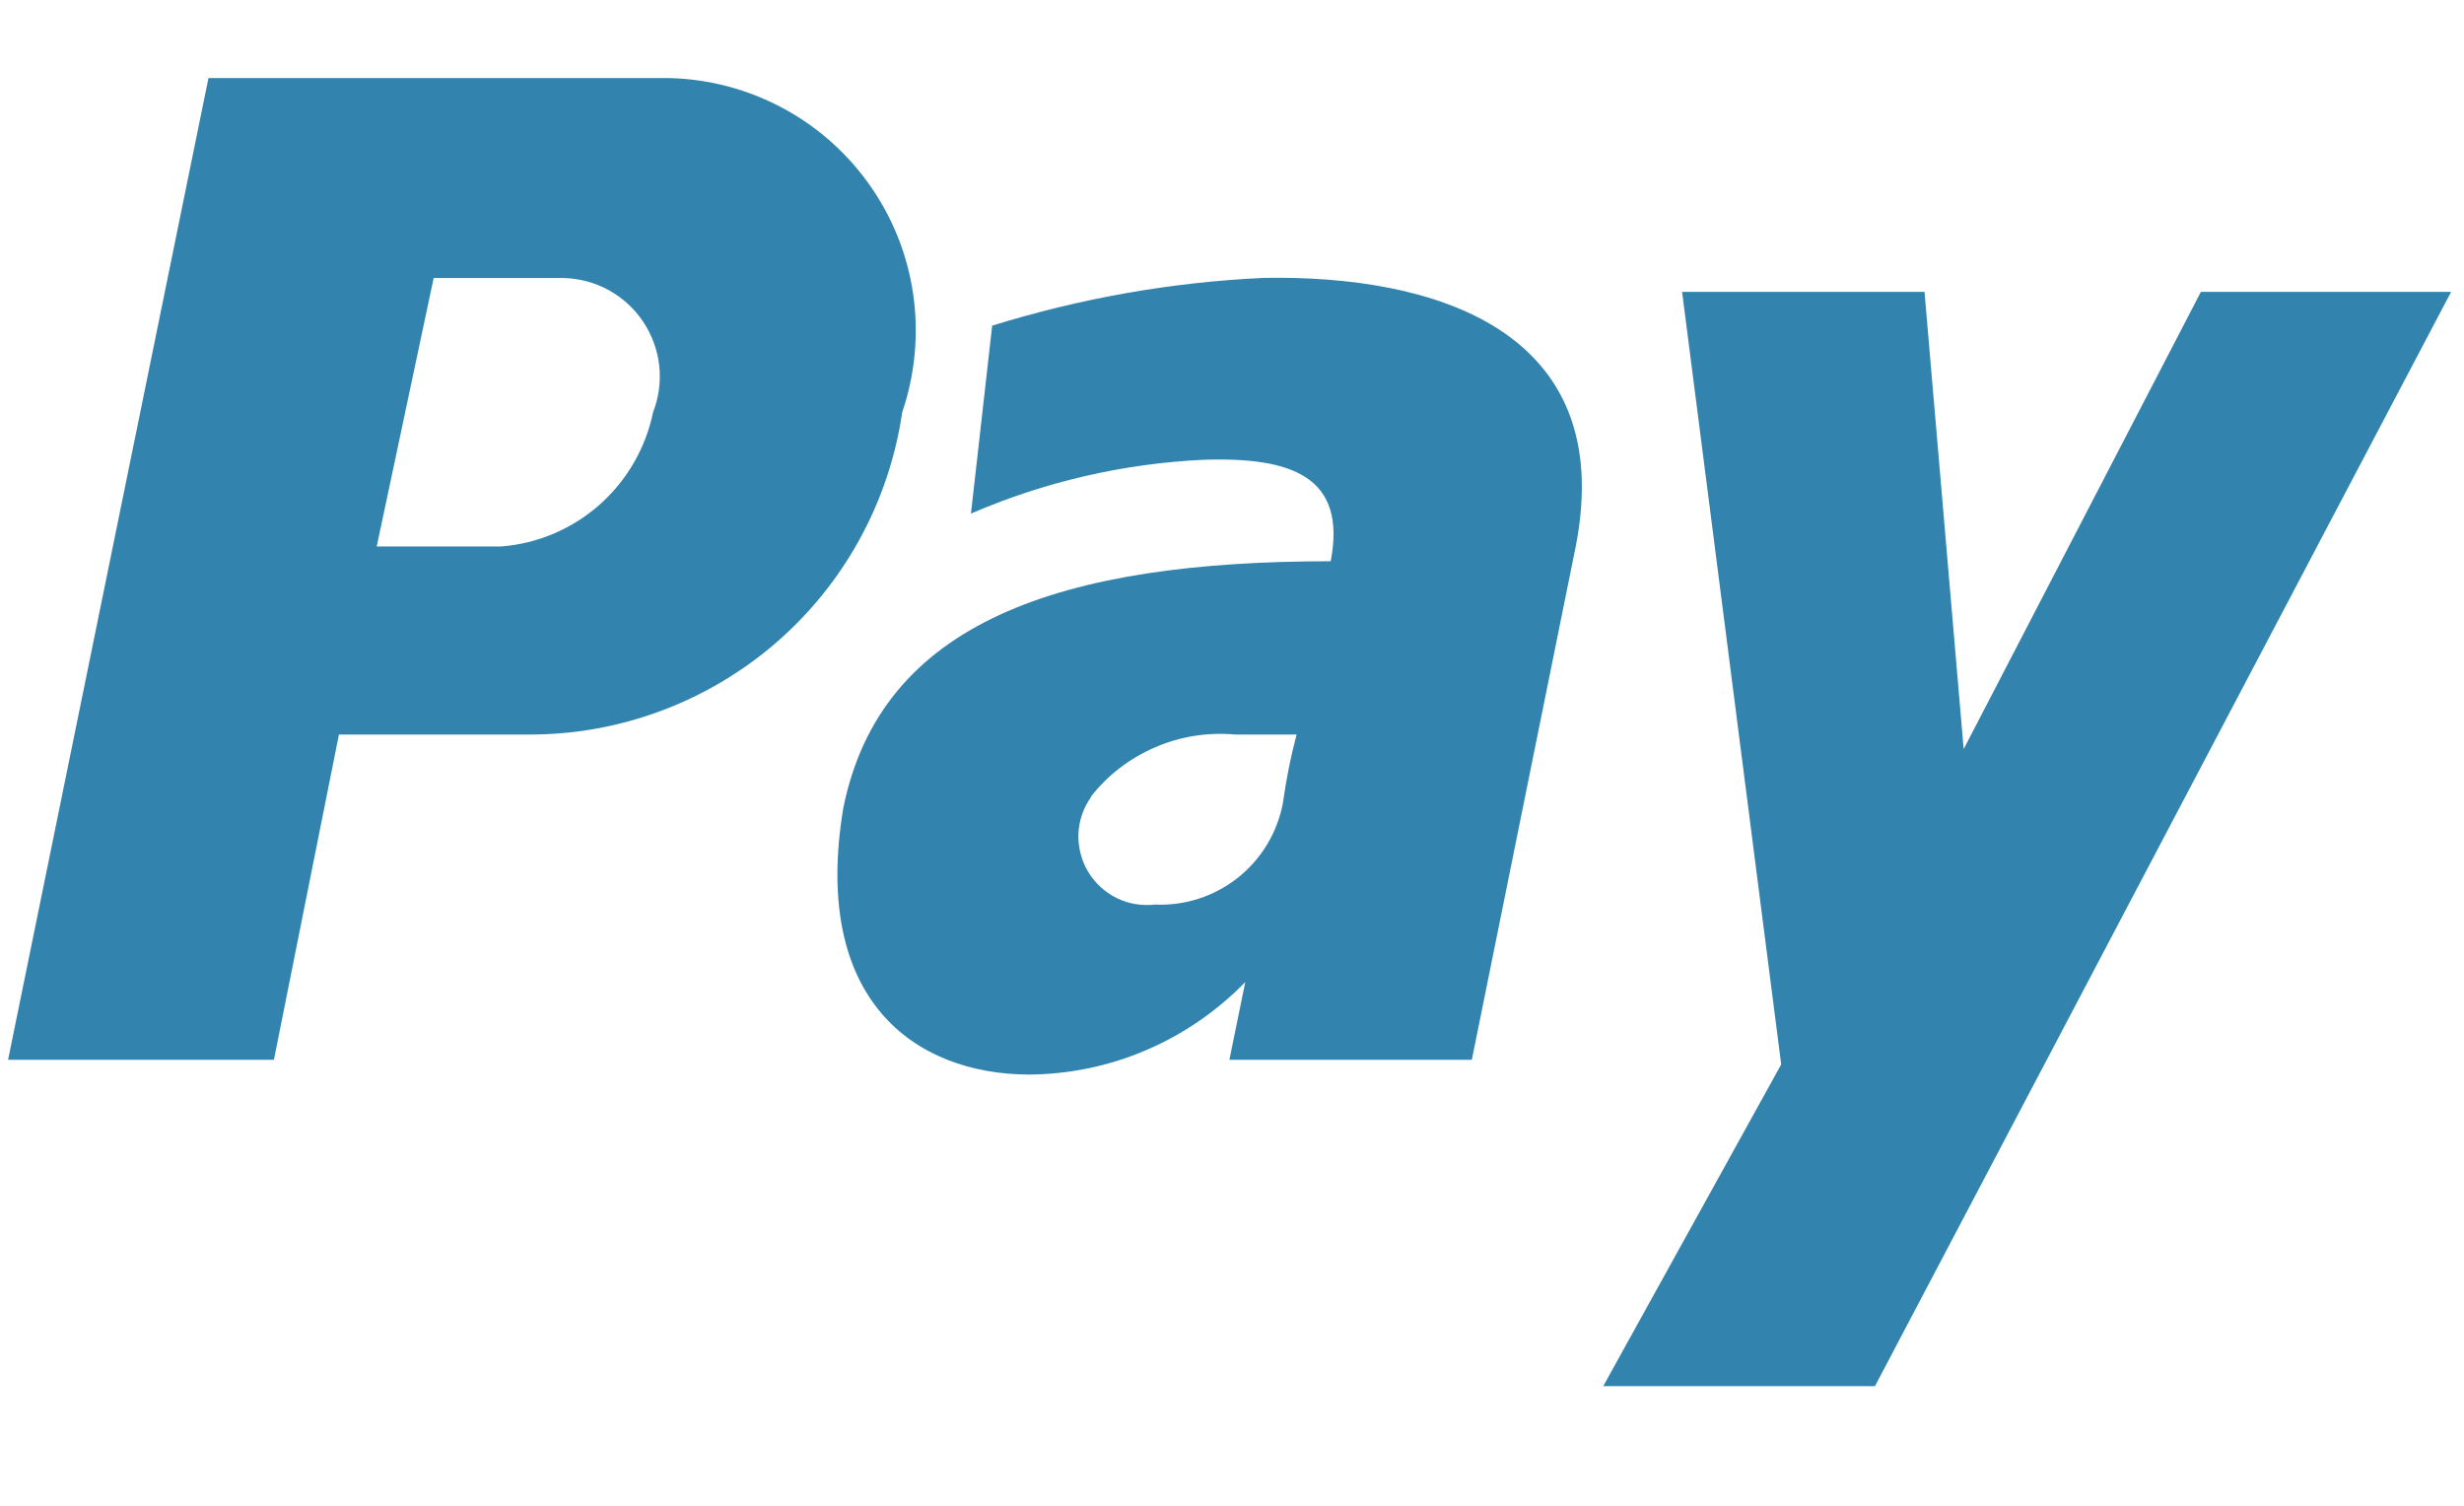 <svg width="18" height="11" viewBox="0 0 18 11" fill="none" xmlns="http://www.w3.org/2000/svg">
<path d="M11.712 10.126L13.012 7.776L12.288 2.132H14.059L14.345 5.472L16.078 2.132H17.906L13.697 10.126H11.712ZM6.159 5.91C6.432 4.536 7.759 4.1 9.721 4.1C9.838 3.489 9.449 3.336 8.787 3.359C8.203 3.387 7.629 3.52 7.093 3.752L7.248 2.379C7.892 2.179 8.559 2.061 9.233 2.03C10.459 2.008 11.822 2.399 11.511 3.992L10.752 7.742H8.981L9.097 7.174C8.891 7.386 8.645 7.555 8.374 7.671C8.102 7.788 7.81 7.848 7.515 7.85C6.676 7.846 5.929 7.3 6.16 5.906L6.159 5.91ZM7.97 5.823C7.914 5.902 7.882 5.995 7.878 6.092C7.875 6.188 7.899 6.284 7.948 6.367C7.998 6.45 8.07 6.517 8.157 6.56C8.243 6.603 8.341 6.619 8.437 6.608C8.656 6.618 8.871 6.548 9.043 6.412C9.215 6.275 9.331 6.082 9.372 5.866C9.395 5.698 9.428 5.531 9.472 5.366H9.024C8.824 5.348 8.623 5.379 8.439 5.459C8.255 5.538 8.093 5.661 7.97 5.819V5.823ZM0.059 7.742L1.523 0.57H4.83C5.124 0.567 5.416 0.636 5.679 0.769C5.942 0.902 6.169 1.096 6.341 1.335C6.514 1.574 6.627 1.851 6.67 2.143C6.713 2.434 6.686 2.732 6.591 3.011C6.495 3.667 6.167 4.266 5.665 4.699C5.163 5.131 4.521 5.369 3.859 5.366H2.476L2.001 7.742H0.059ZM2.752 3.992H3.662C3.928 3.971 4.18 3.864 4.38 3.687C4.58 3.51 4.717 3.272 4.771 3.011C4.813 2.903 4.828 2.787 4.816 2.672C4.803 2.558 4.763 2.447 4.699 2.351C4.635 2.255 4.549 2.176 4.448 2.12C4.346 2.064 4.233 2.034 4.118 2.031H3.168L2.752 3.992Z" fill="#3284AE"/>
</svg>
